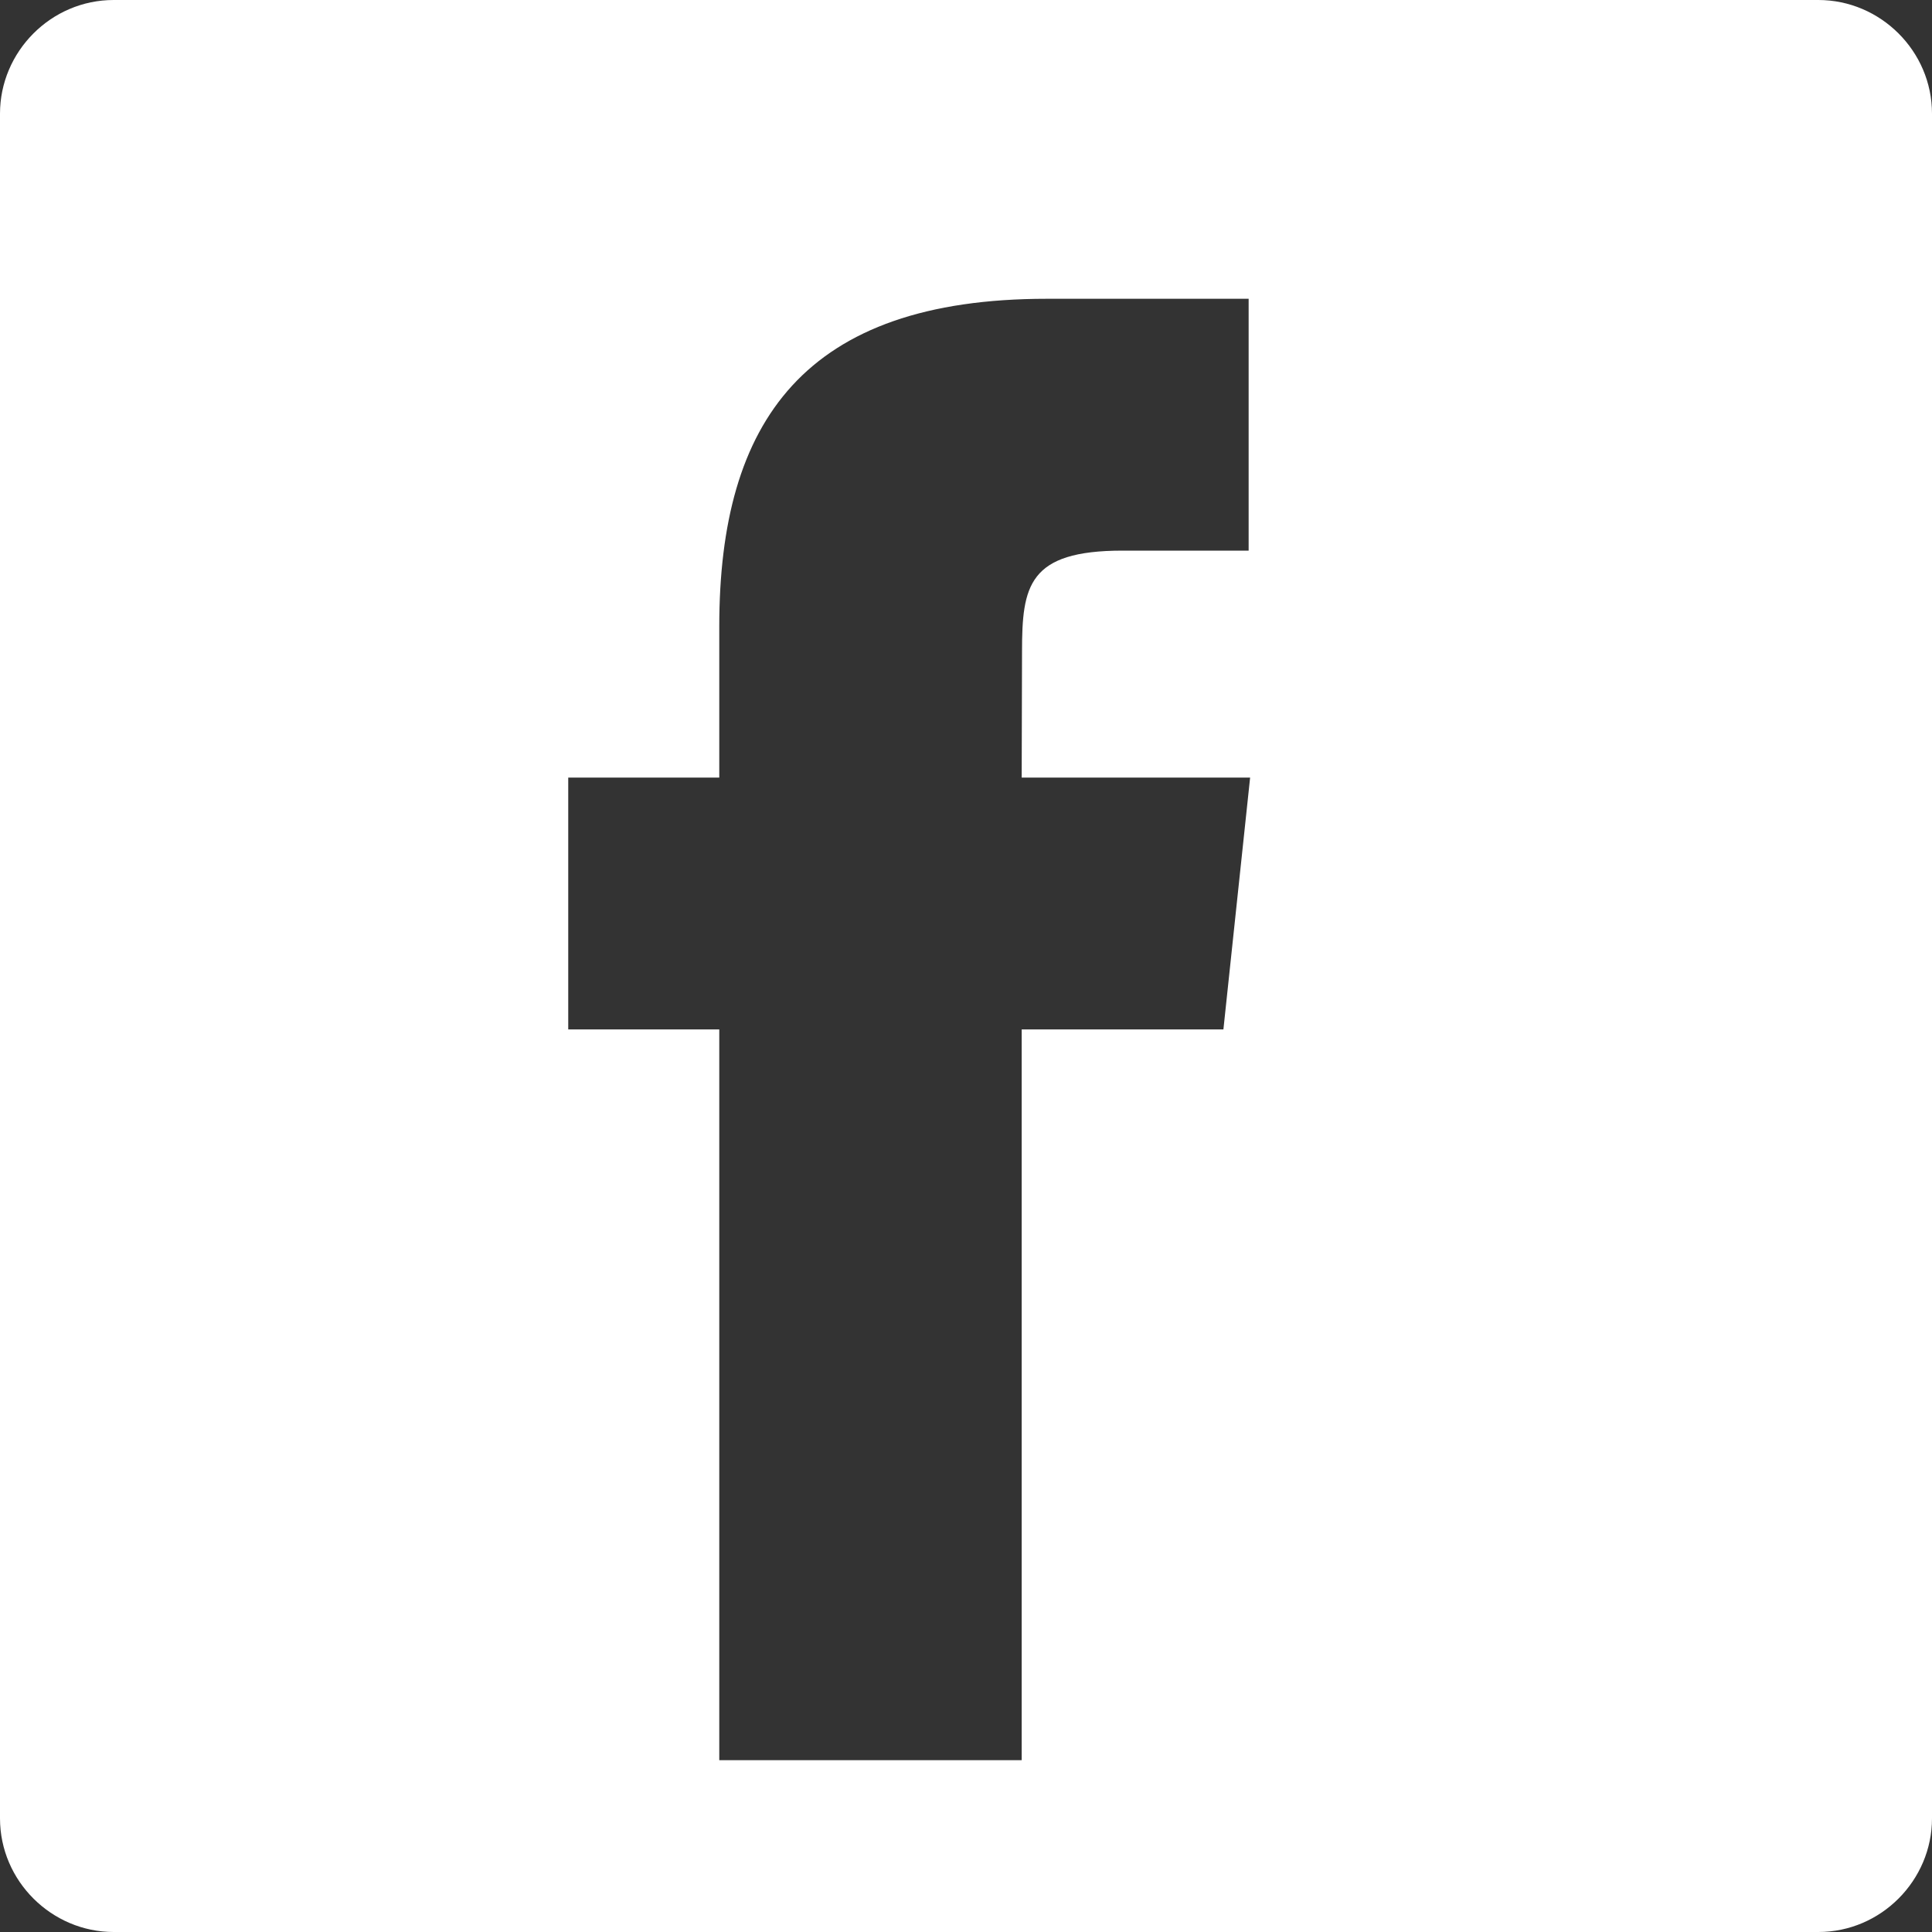 <?xml version="1.0" encoding="UTF-8" standalone="no"?>
<svg width="17px" height="17px" viewBox="0 0 17 17" version="1.1" xmlns="http://www.w3.org/2000/svg" xmlns:xlink="http://www.w3.org/1999/xlink" xmlns:sketch="http://www.bohemiancoding.com/sketch/ns">
    <rect x="0" y="0" width="17" height="17" fill="#333333" stroke="none"/>
    <!-- Generator: Sketch 3.0.3 (7891) - http://www.bohemiancoding.com/sketch -->
    <title>feedback_fb_wh</title>
    <desc>Created with Sketch.</desc>
    <defs></defs>
    <g id="Page-1" stroke="none" stroke-width="1" fill="none" fill-rule="evenodd" sketch:type="MSPage">
        <g id="Index" sketch:type="MSArtboardGroup" transform="translate(-872, -4338)" fill="#FFFFFF">
            <g id="TESTIMONIALS" sketch:type="MSLayerGroup" transform="translate(-359, 4006)">
                <g id="feedback1-3" transform="translate(1143, 232)" sketch:type="MSShapeGroup">
                    <path d="M89,100 C88.448,100 88,100.455 88,101 L88,116 C88,116.552 88.455,117 89,117 L104,117 C104.552,117 105,116.545 105,116 L105,101 C105,100.448 104.545,100 104,100 L89,100 Z M96.99,115.488 L96.99,109.058 L98.765,109.058 L99,106.842 L96.99,106.842 L96.993,105.733 C96.993,105.155 97.048,104.845 97.878,104.845 L98.987,104.845 L98.987,102.629 L97.212,102.629 C95.08,102.629 94.329,103.704 94.329,105.512 L94.329,106.842 L93,106.842 L93,109.058 L94.329,109.058 L94.329,115.488 L96.99,115.488 Z" id="feedback_fb_wh"></path>
                </g>
            </g>
        </g>
    </g>
</svg>